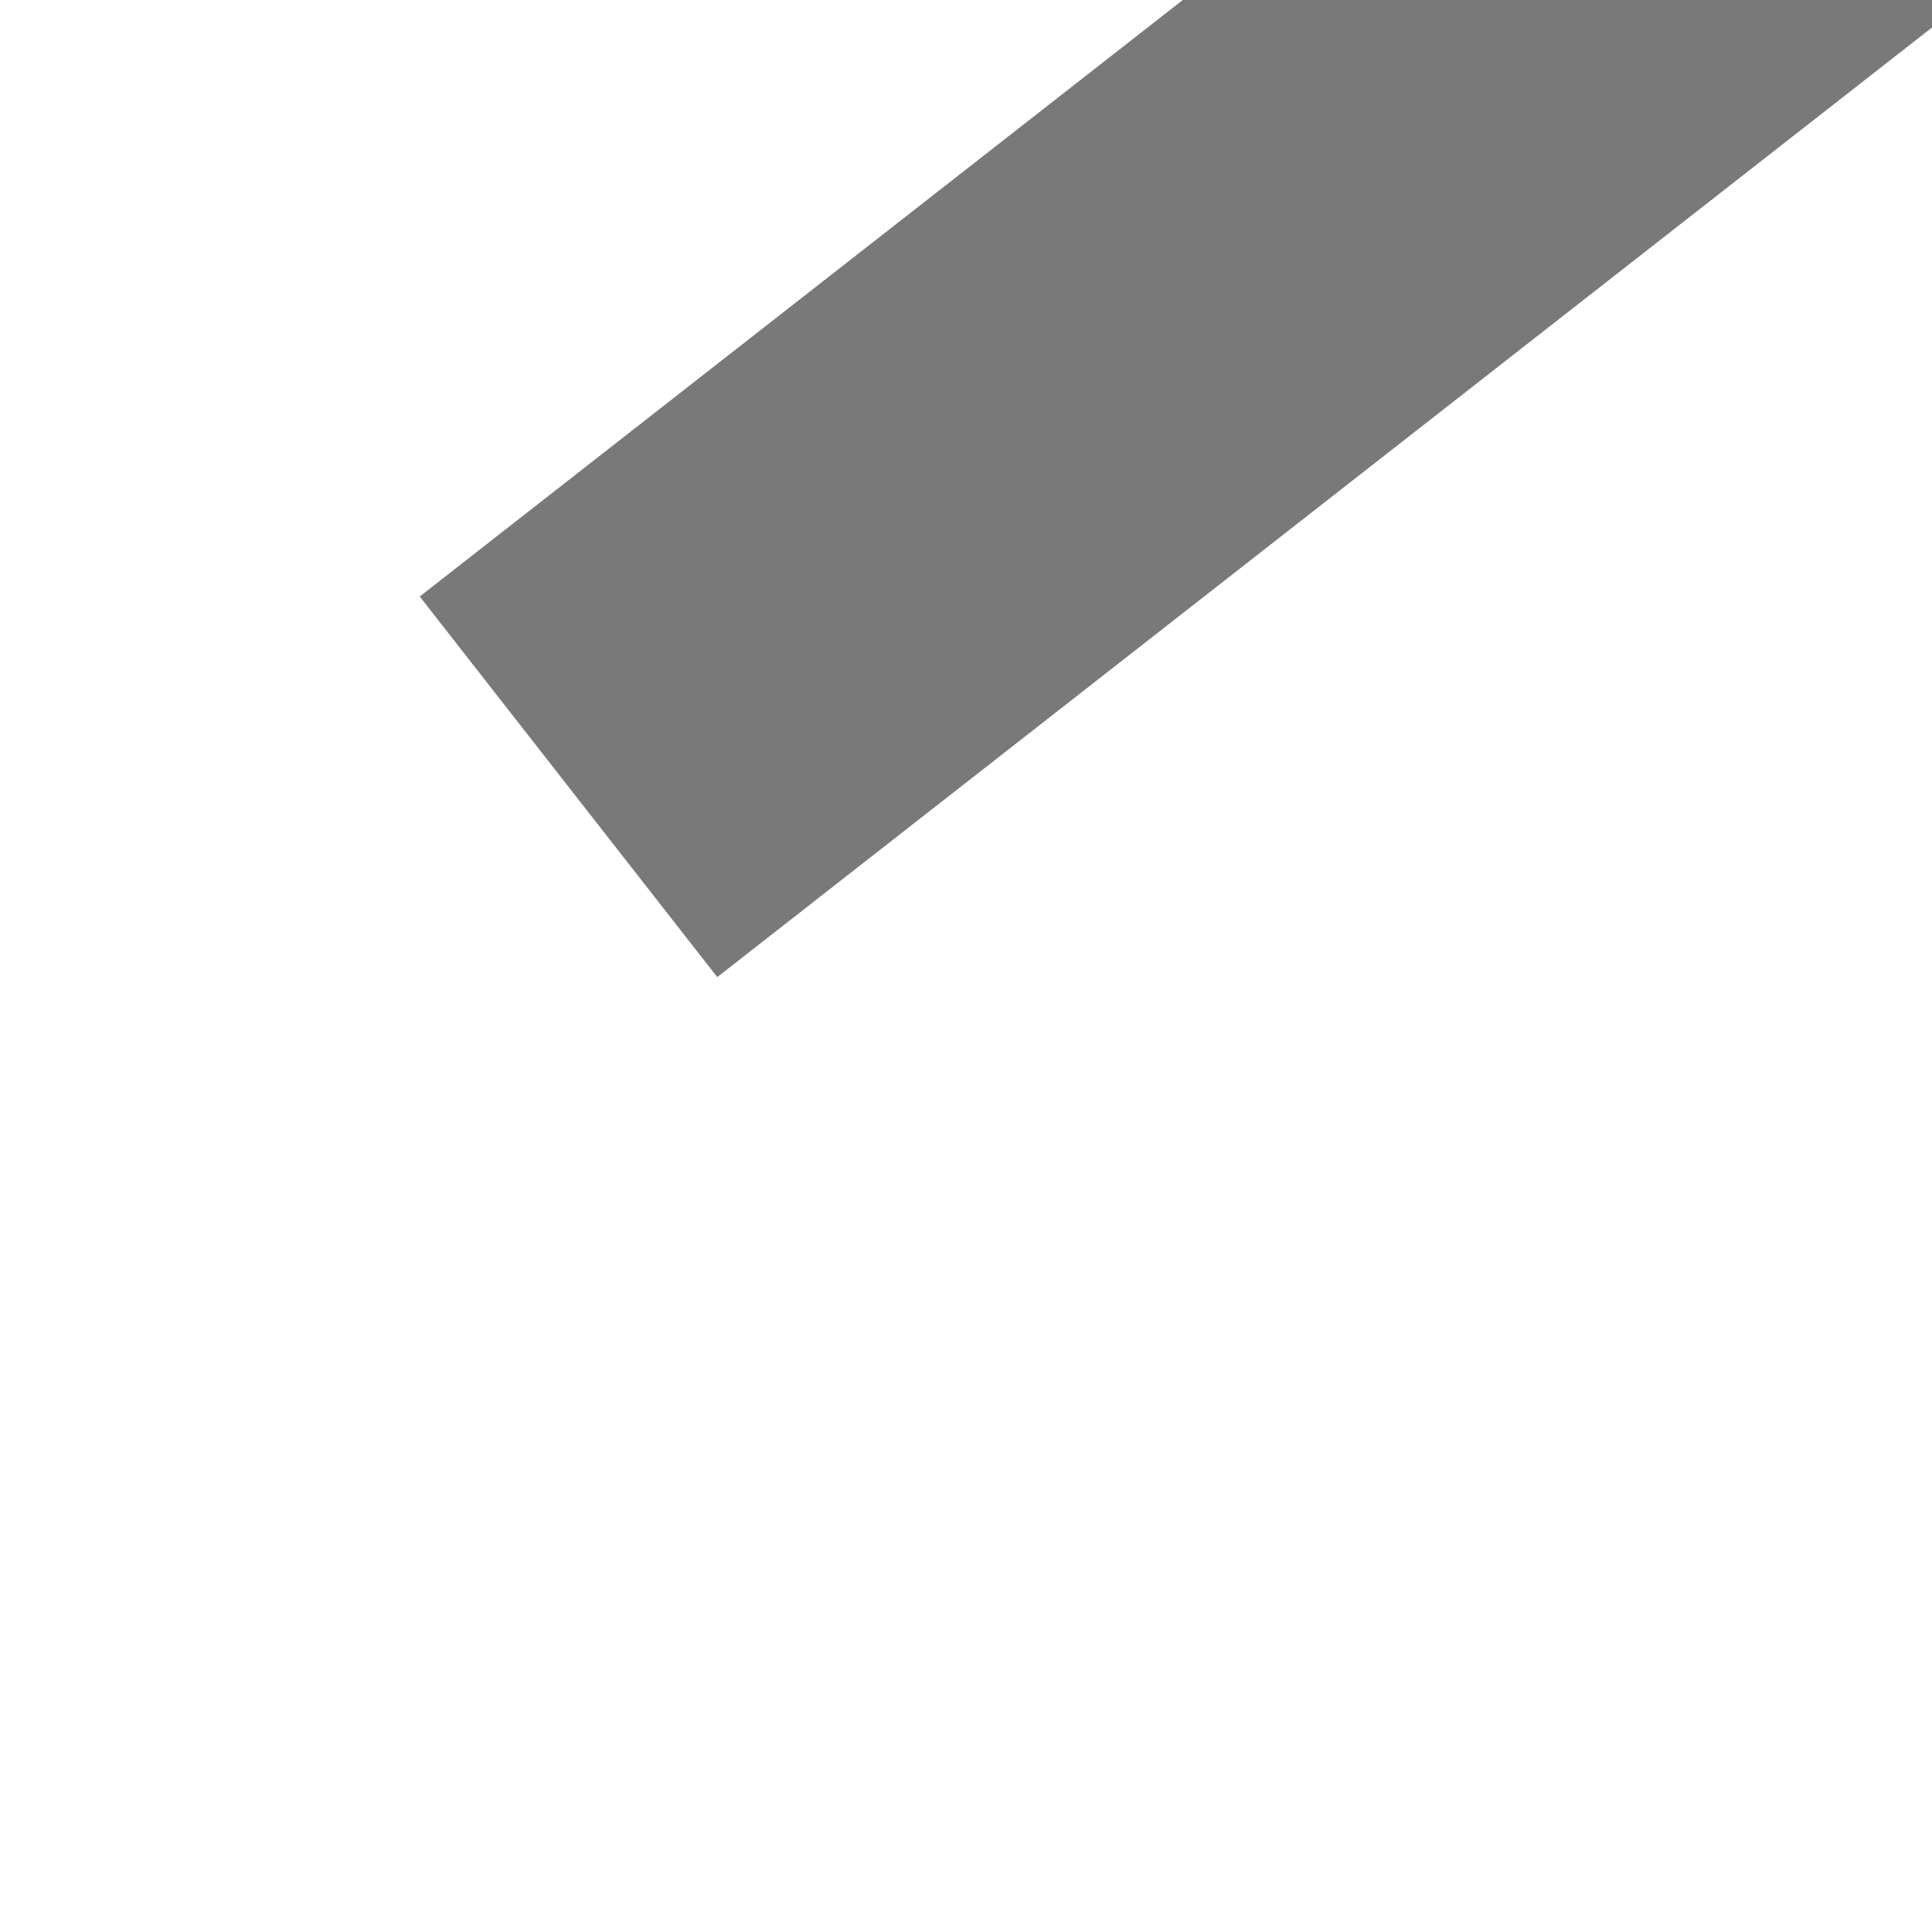 ﻿<?xml version="1.0" encoding="utf-8"?>
<svg version="1.1" xmlns:xlink="http://www.w3.org/1999/xlink" width="4px" height="4px" preserveAspectRatio="xMinYMid meet" viewBox="828 1715  4 2" xmlns="http://www.w3.org/2000/svg">
  <path d="M 821.054 1677.146  L 816.407 1672.5  L 821.054 1667.854  L 820.346 1667.146  L 815.346 1672.146  L 814.993 1672.5  L 815.346 1672.854  L 820.346 1677.854  L 821.054 1677.146  Z " fill-rule="nonzero" fill="#797979" stroke="none" transform="matrix(-0.788 0.616 -0.616 -0.788 2611.189 2445.895 )" />
  <path d="M 816 1672.5  L 954 1672.5  " stroke-width="1" stroke="#797979" fill="none" transform="matrix(-0.788 0.616 -0.616 -0.788 2611.189 2445.895 )" />
</svg>